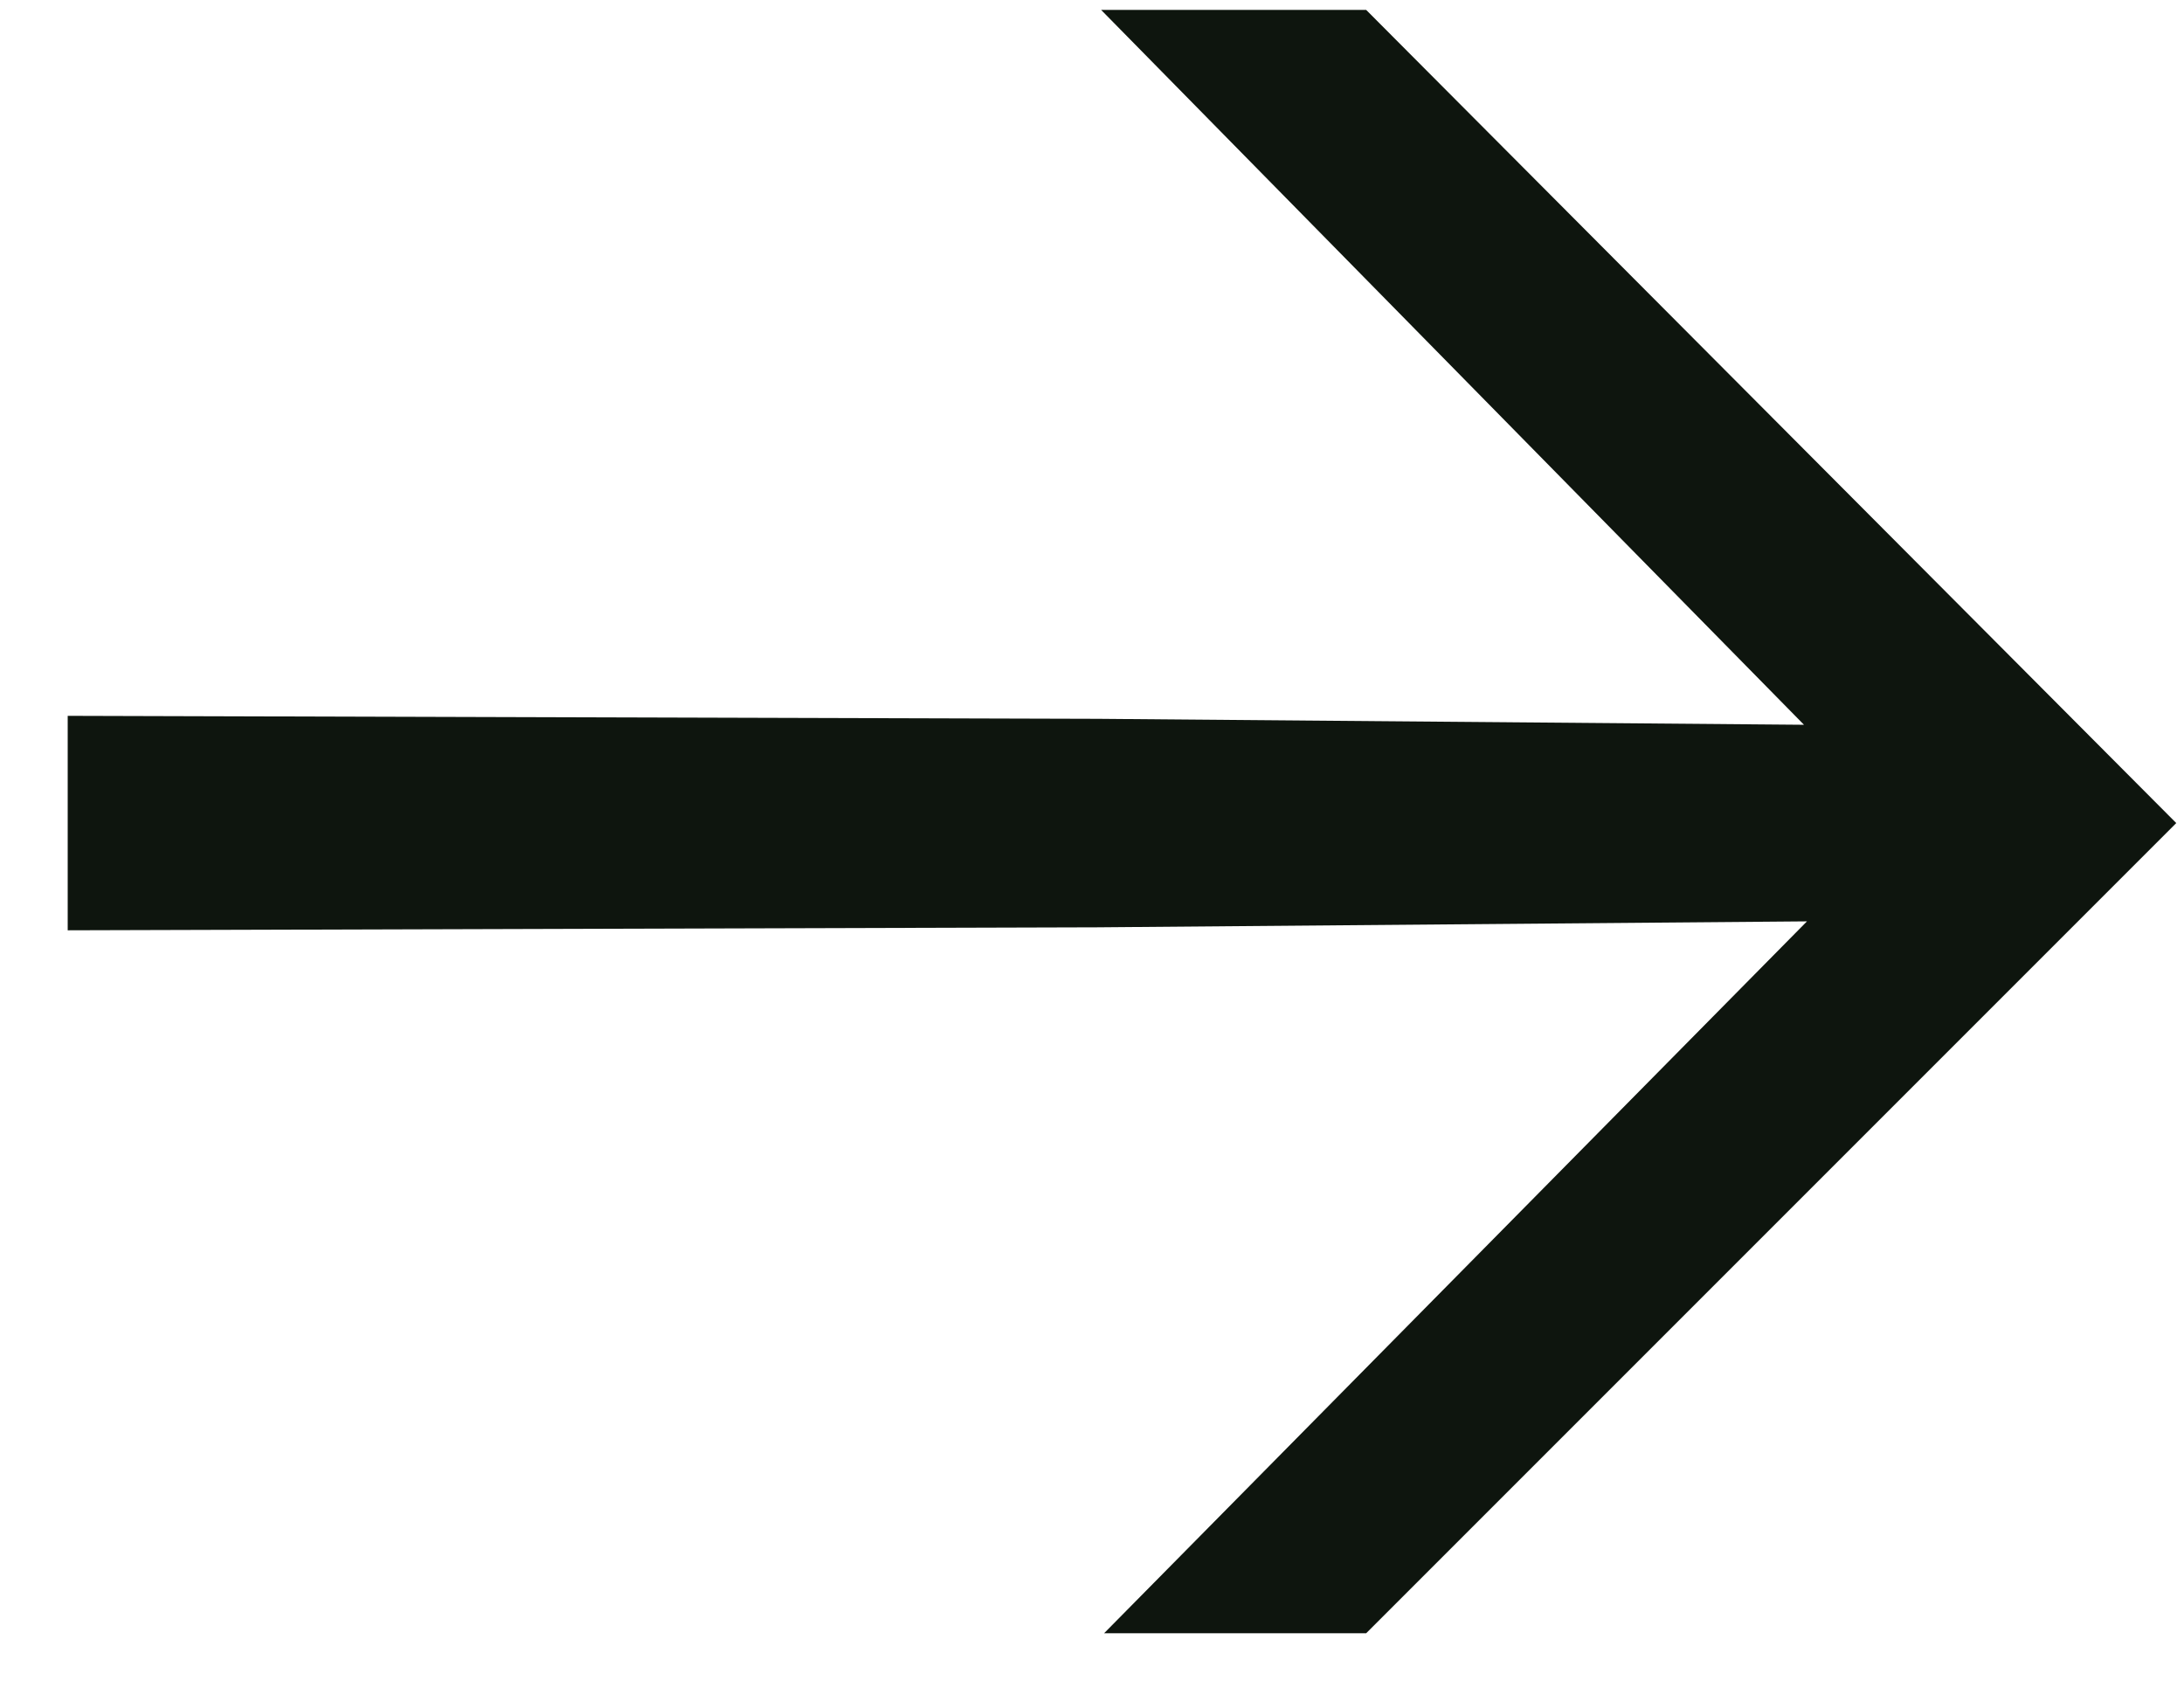 <svg xmlns="http://www.w3.org/2000/svg" fill="none" viewBox="0 0 22 17">
  <path fill="#0E150E" d="M11.062 9.34l-10.38.03V7.21l10.38.03 7.11.06-7.08-7.2h2.67l8.16 8.19-8.16 8.16h-2.64l7.08-7.17-7.14.06z"/>
</svg>
